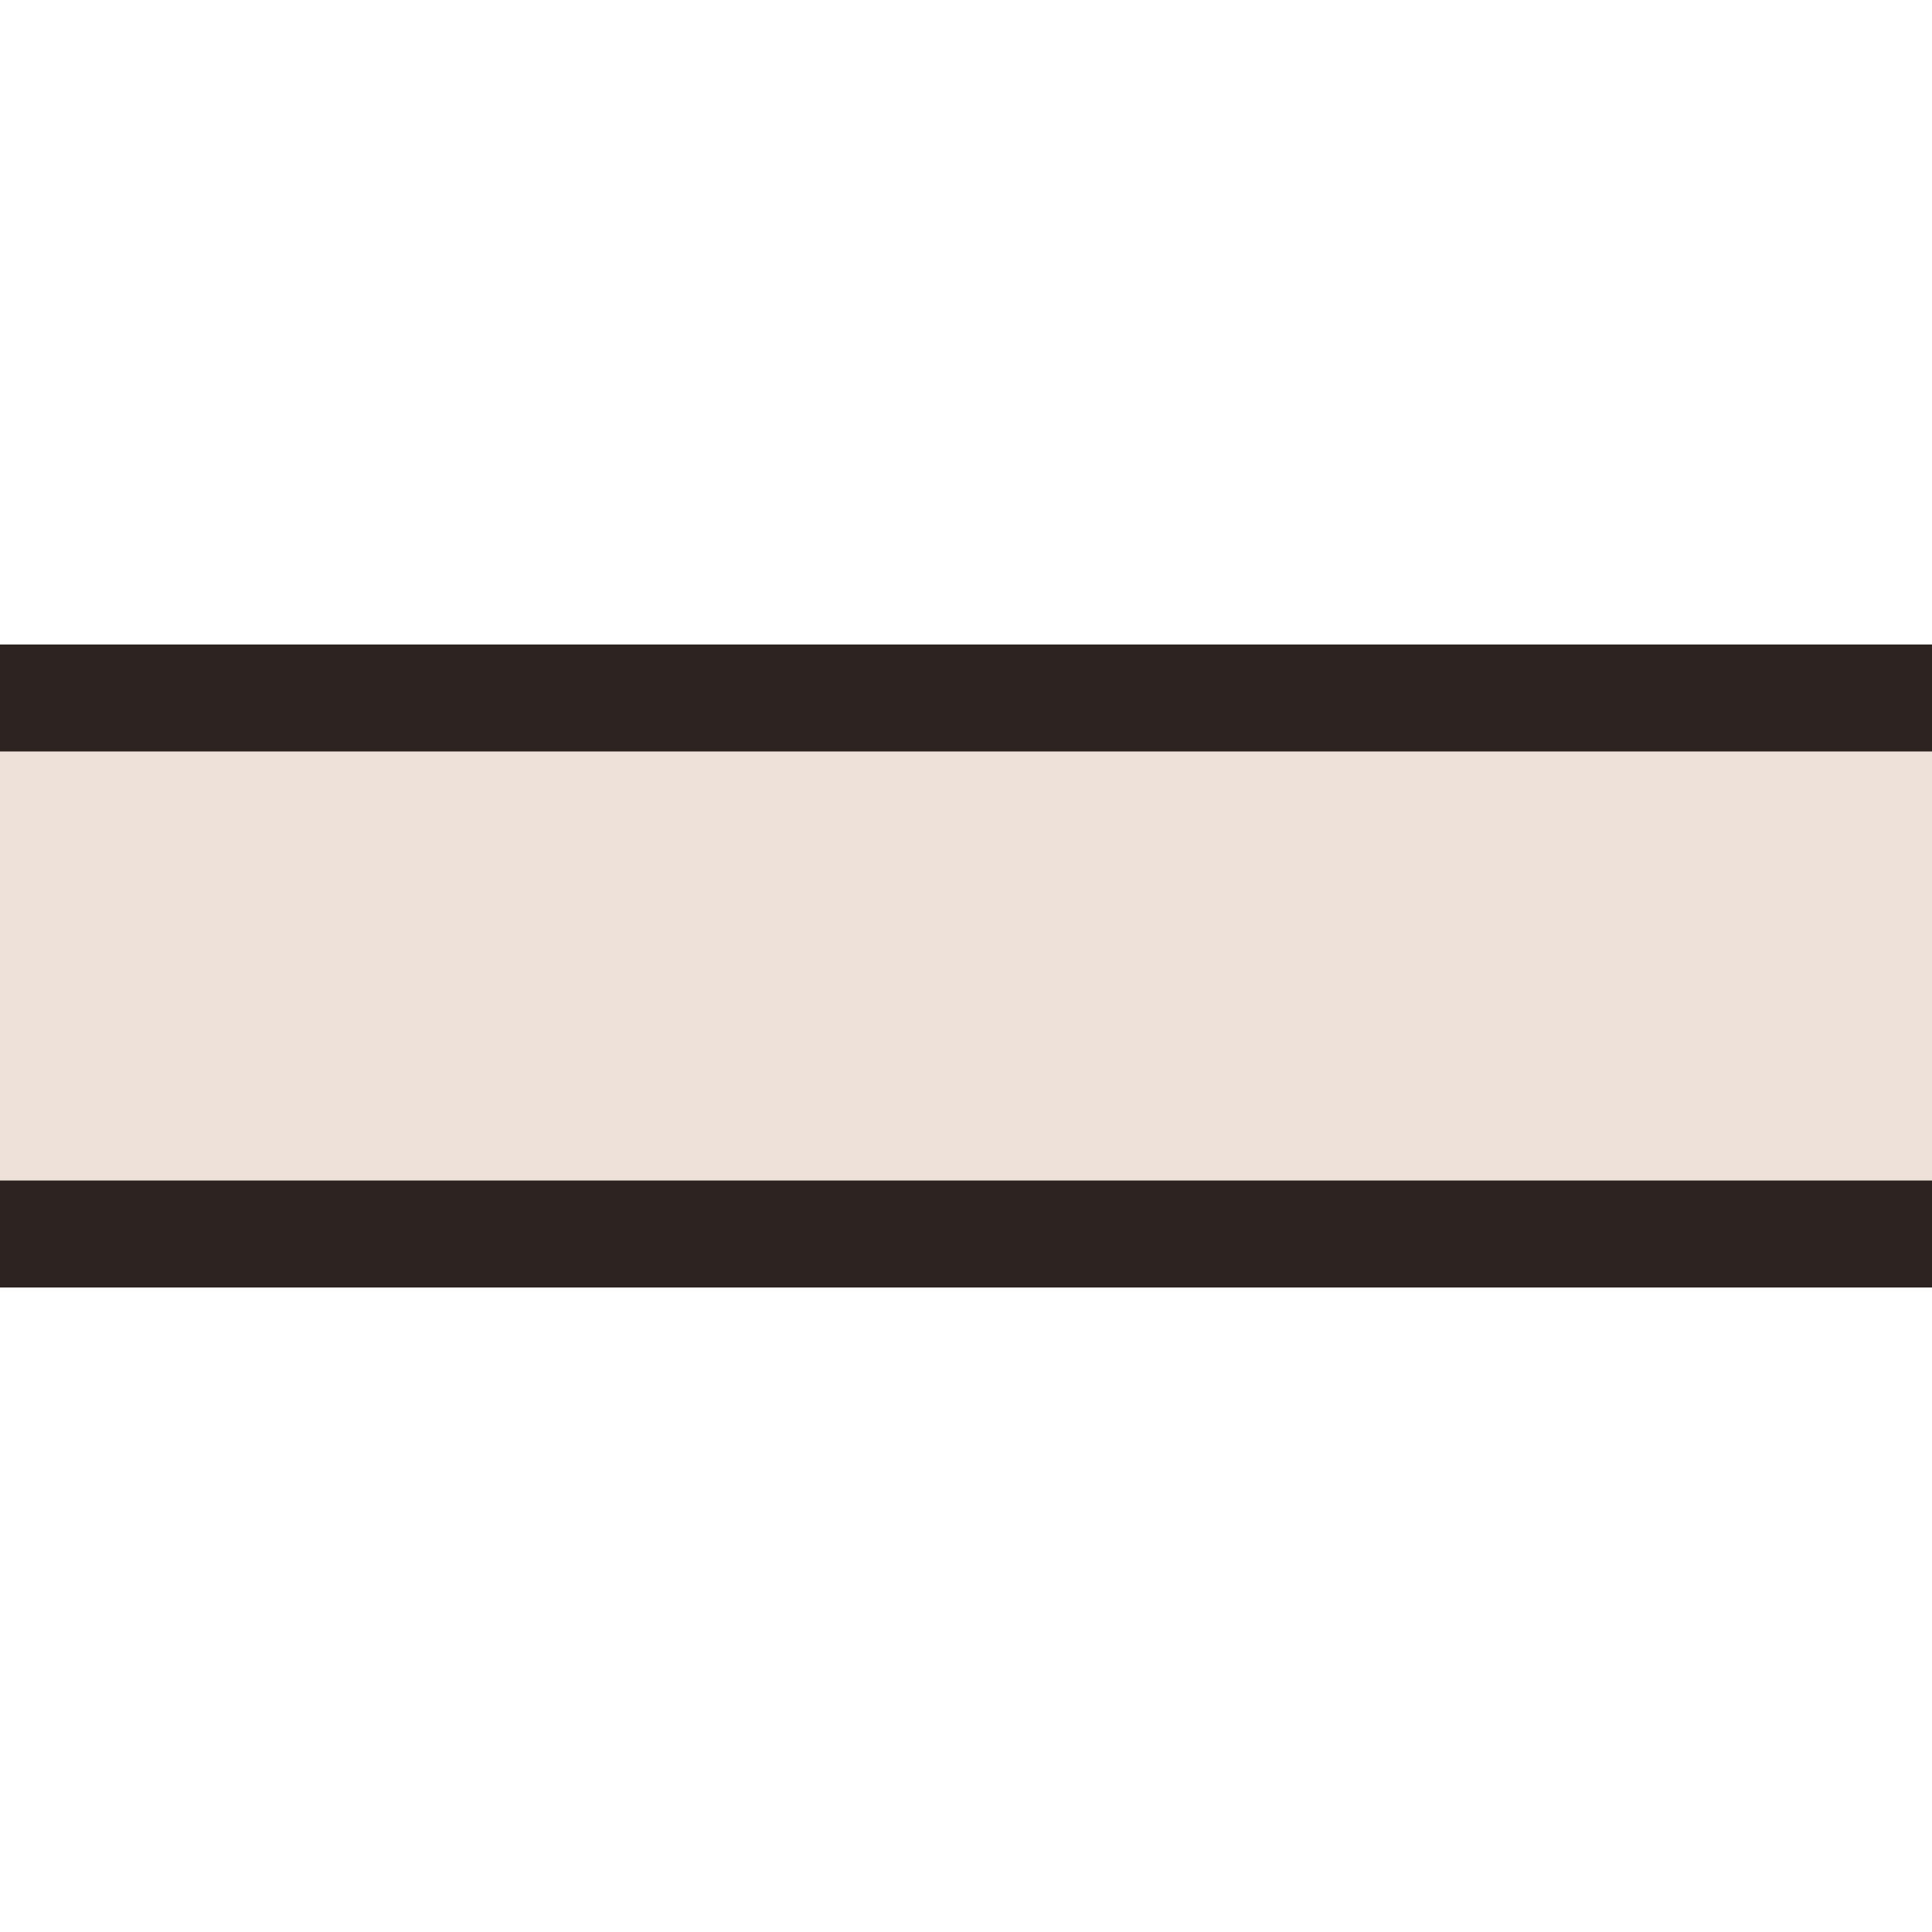 <svg enable-background="new 0 0 128 128" viewBox="0 0 128 128" xmlns="http://www.w3.org/2000/svg"><path d="m120.9 42.7c-40.2 0-80.7 0-120.9 0v7.1h128v-7.1z" fill="#2d2421"/><path d="m113.8 78.2c-37.8 0-76 0-113.8 0v7.1h128v-7.1c-3.5 0-10.7 0-14.2 0z" fill="#2d2421"/><path d="m120.9 49.8c-40.2 0-80.7 0-120.9 0v28.4h128c0-8.9 0-19.5 0-28.4z" fill="#ede1d9"/></svg>